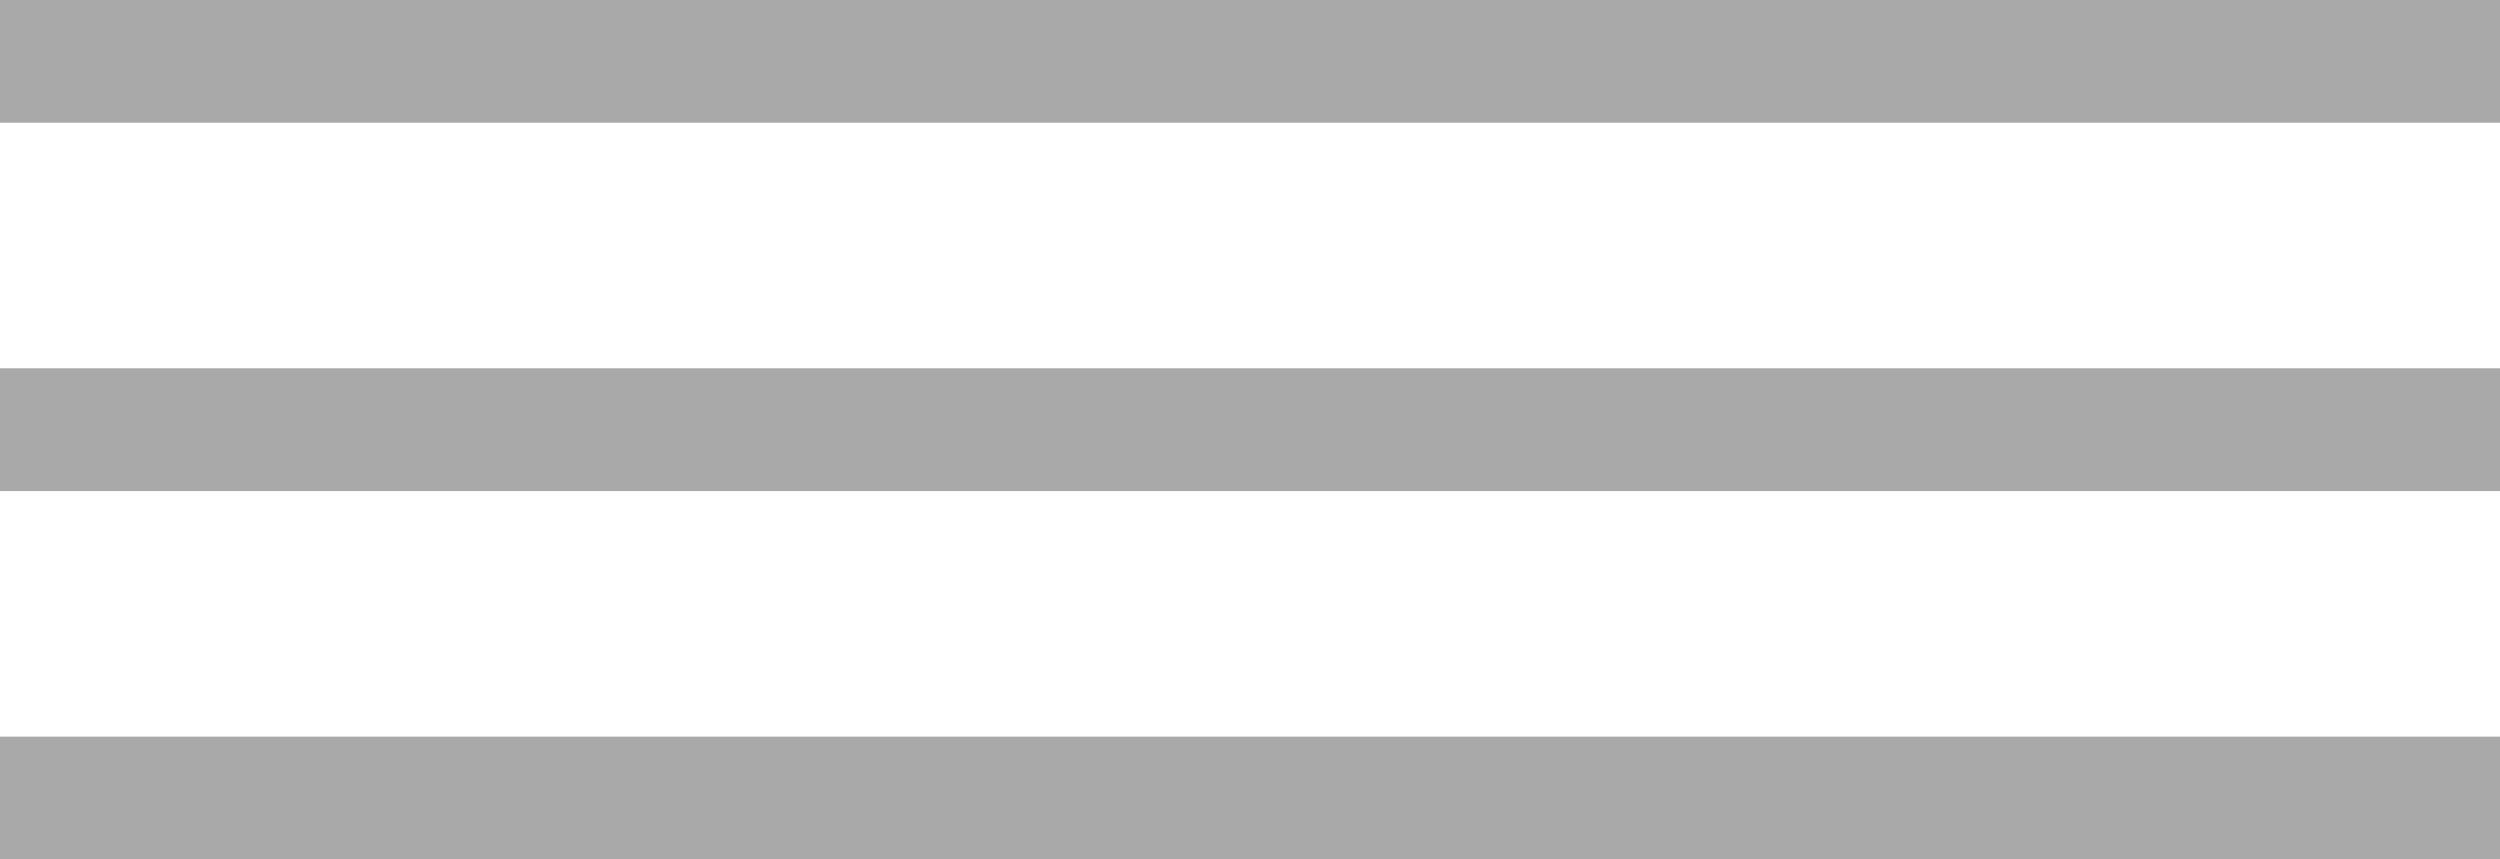<?xml version="1.0" encoding="UTF-8"?>
<svg width="32px" height="11px" viewBox="0 0 32 11" version="1.1" xmlns="http://www.w3.org/2000/svg" xmlns:xlink="http://www.w3.org/1999/xlink">
    <!-- Generator: Sketch 52.2 (67145) - http://www.bohemiancoding.com/sketch -->
    <title>拖动手柄@1x</title>
    <desc>Created with Sketch.</desc>
    <g id="时光宝库web版" stroke="none" stroke-width="1" fill="none" fill-rule="evenodd">
        <g id="切图" transform="translate(-303, -954)" fill="#A9A9A9">
            <path d="M303,954 L335,954 L335,955.571 L303,955.571 L303,954 Z M303,958.714 L335,958.714 L335,960.286 L303,960.286 L303,958.714 Z M303,963.429 L335,963.429 L335,965 L303,965 L303,963.429 Z" id="拖动手柄"></path>
        </g>
    </g>
</svg>